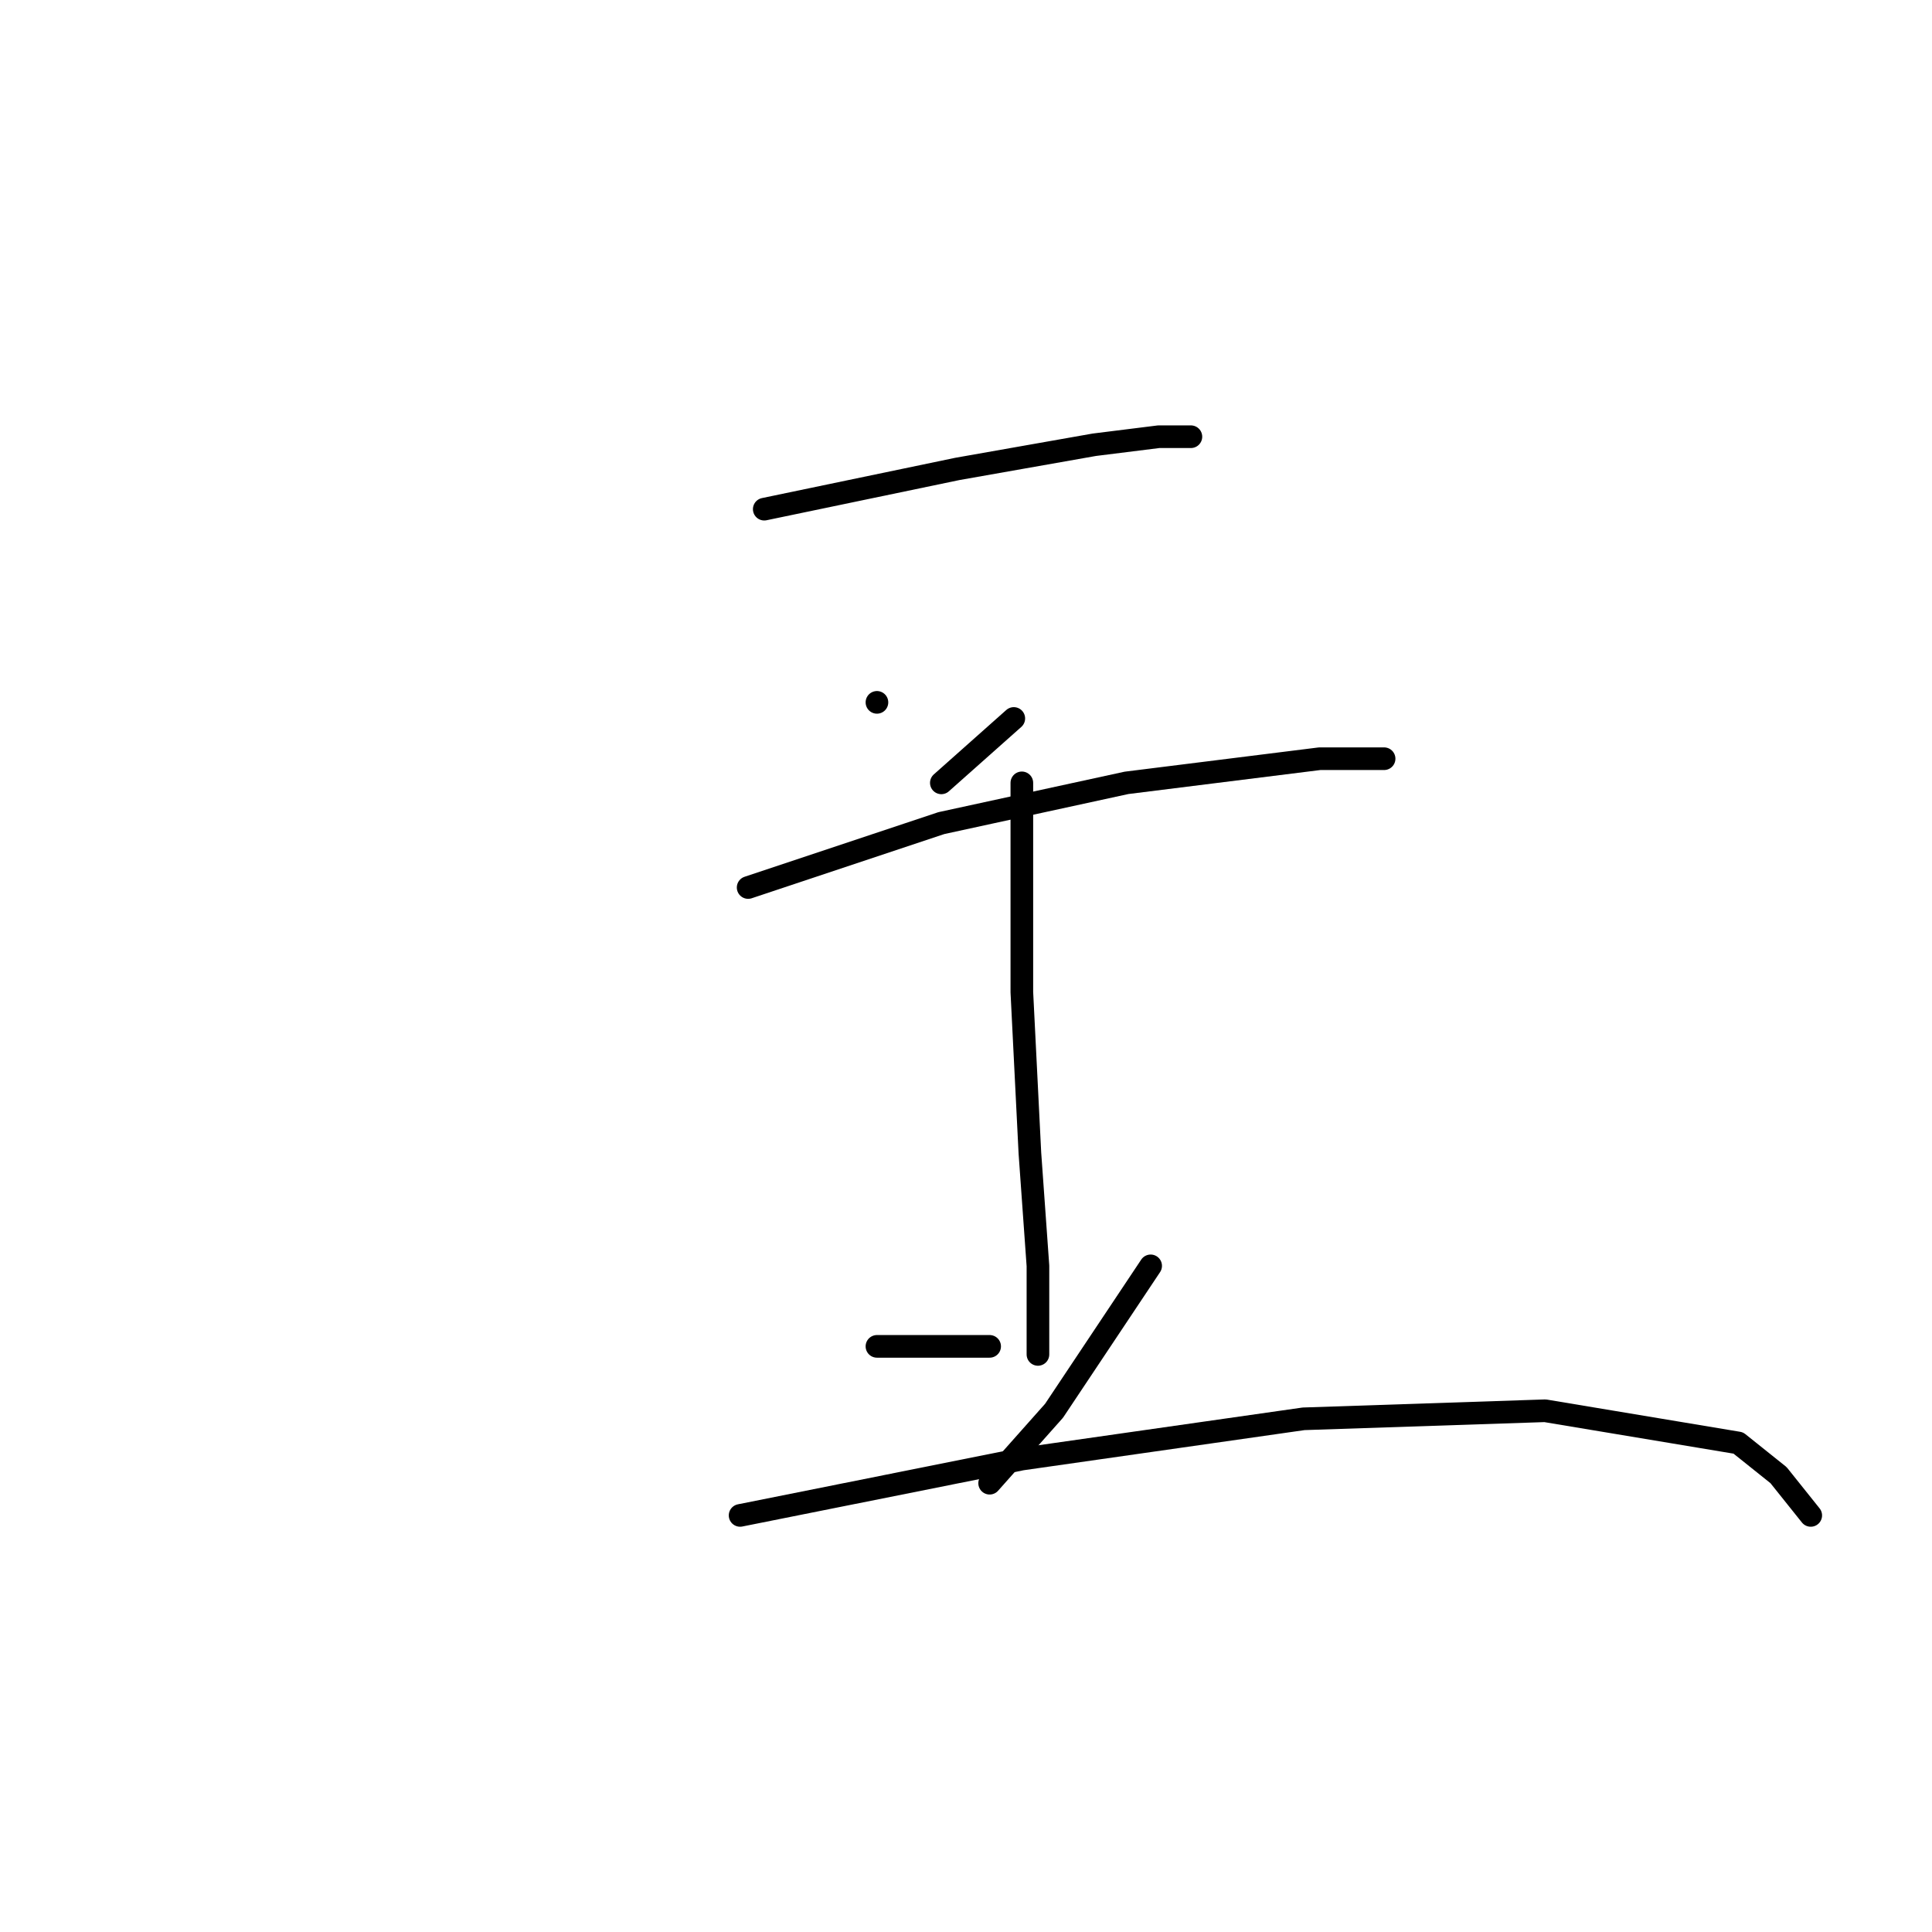 <?xml version="1.0" standalone="no"?>
    <svg width="256" height="256" xmlns="http://www.w3.org/2000/svg" version="1.1">
    <polyline stroke="black" stroke-width="3" stroke-linecap="round" fill="transparent" stroke-linejoin="round" points="101.267 67.467 126.867 62.133 145 58.933 153.533 57.867 156.733 57.867 157.8 57.867 155.667 57.867 155.667 57.867 " />
        <polyline stroke="black" stroke-width="3" stroke-linecap="round" fill="transparent" stroke-linejoin="round" points="116.2 93.067 116.2 93.067 " />
        <polyline stroke="black" stroke-width="3" stroke-linecap="round" fill="transparent" stroke-linejoin="round" points="134.333 95.2 124.733 103.733 124.733 103.733 " />
        <polyline stroke="black" stroke-width="3" stroke-linecap="round" fill="transparent" stroke-linejoin="round" points="99.133 117.6 124.733 109.067 149.267 103.733 174.867 100.533 180.2 100.533 183.4 100.533 181.267 100.533 179.133 100.533 179.133 100.533 " />
        <polyline stroke="black" stroke-width="3" stroke-linecap="round" fill="transparent" stroke-linejoin="round" points="135.4 103.733 135.4 131.467 136.467 152.8 137.533 167.733 137.533 177.333 137.533 179.467 137.533 179.467 " />
        <polyline stroke="black" stroke-width="3" stroke-linecap="round" fill="transparent" stroke-linejoin="round" points="116.2 178.4 131.133 178.4 131.133 178.4 " />
        <polyline stroke="black" stroke-width="3" stroke-linecap="round" fill="transparent" stroke-linejoin="round" points="152.467 167.733 139.667 186.933 131.133 196.533 131.133 196.533 " />
        <polyline stroke="black" stroke-width="3" stroke-linecap="round" fill="transparent" stroke-linejoin="round" points="98.067 200.8 135.4 193.333 172.733 188 204.733 186.933 230.333 191.2 235.667 195.467 239.933 200.8 239.933 200.8 " />
        </svg>